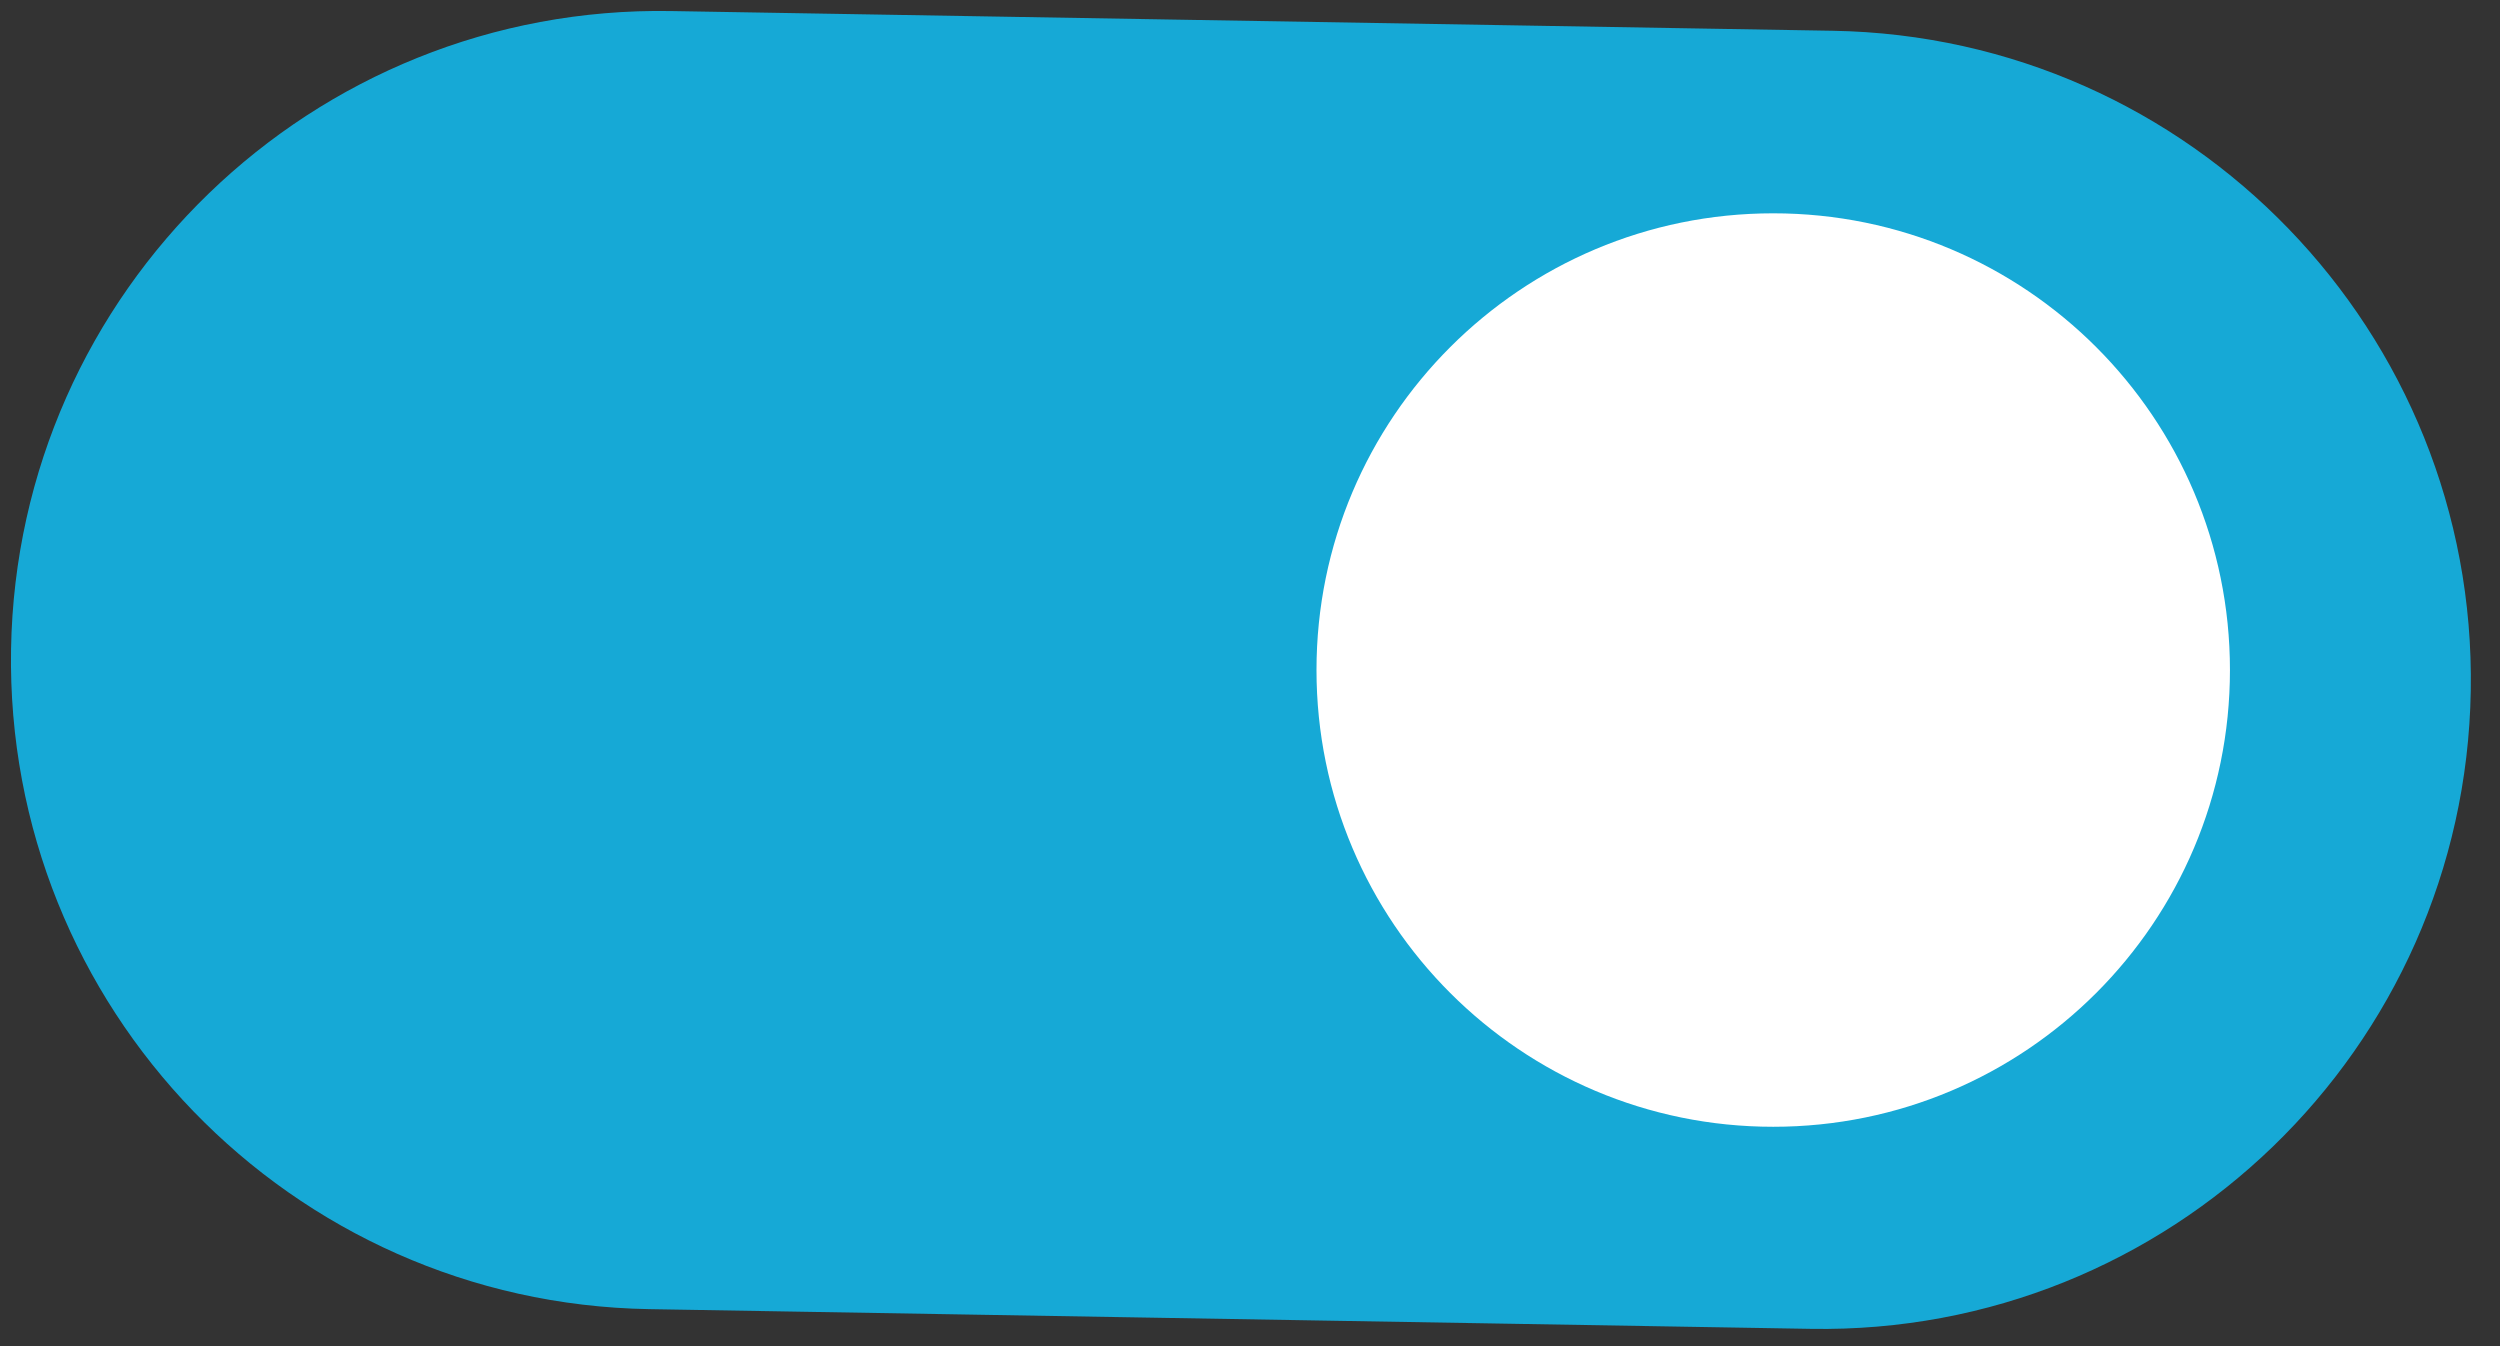 <svg width="52" height="28" viewBox="0 0 52 28" fill="none" xmlns="http://www.w3.org/2000/svg">
<rect x="0" y="0" width="52" height="28" fill="#333333" stroke="none"/>
<path d="M38.122 0.64L13.959 0.23C6.503 0.103 0.356 6.044 0.23 13.5C0.103 20.956 6.044 27.103 13.5 27.23L37.663 27.64C45.119 27.767 51.266 21.826 51.392 14.37C51.519 6.914 45.578 0.767 38.122 0.64Z" fill="#0FC7FF" fill-opacity="0.8"/>
<path d="M36.883 23.437C42.13 23.437 46.383 19.184 46.383 13.937C46.383 8.69 42.13 4.437 36.883 4.437C31.636 4.437 27.383 8.69 27.383 13.937C27.383 19.184 31.636 23.437 36.883 23.437Z" fill="white"/>
</svg>
